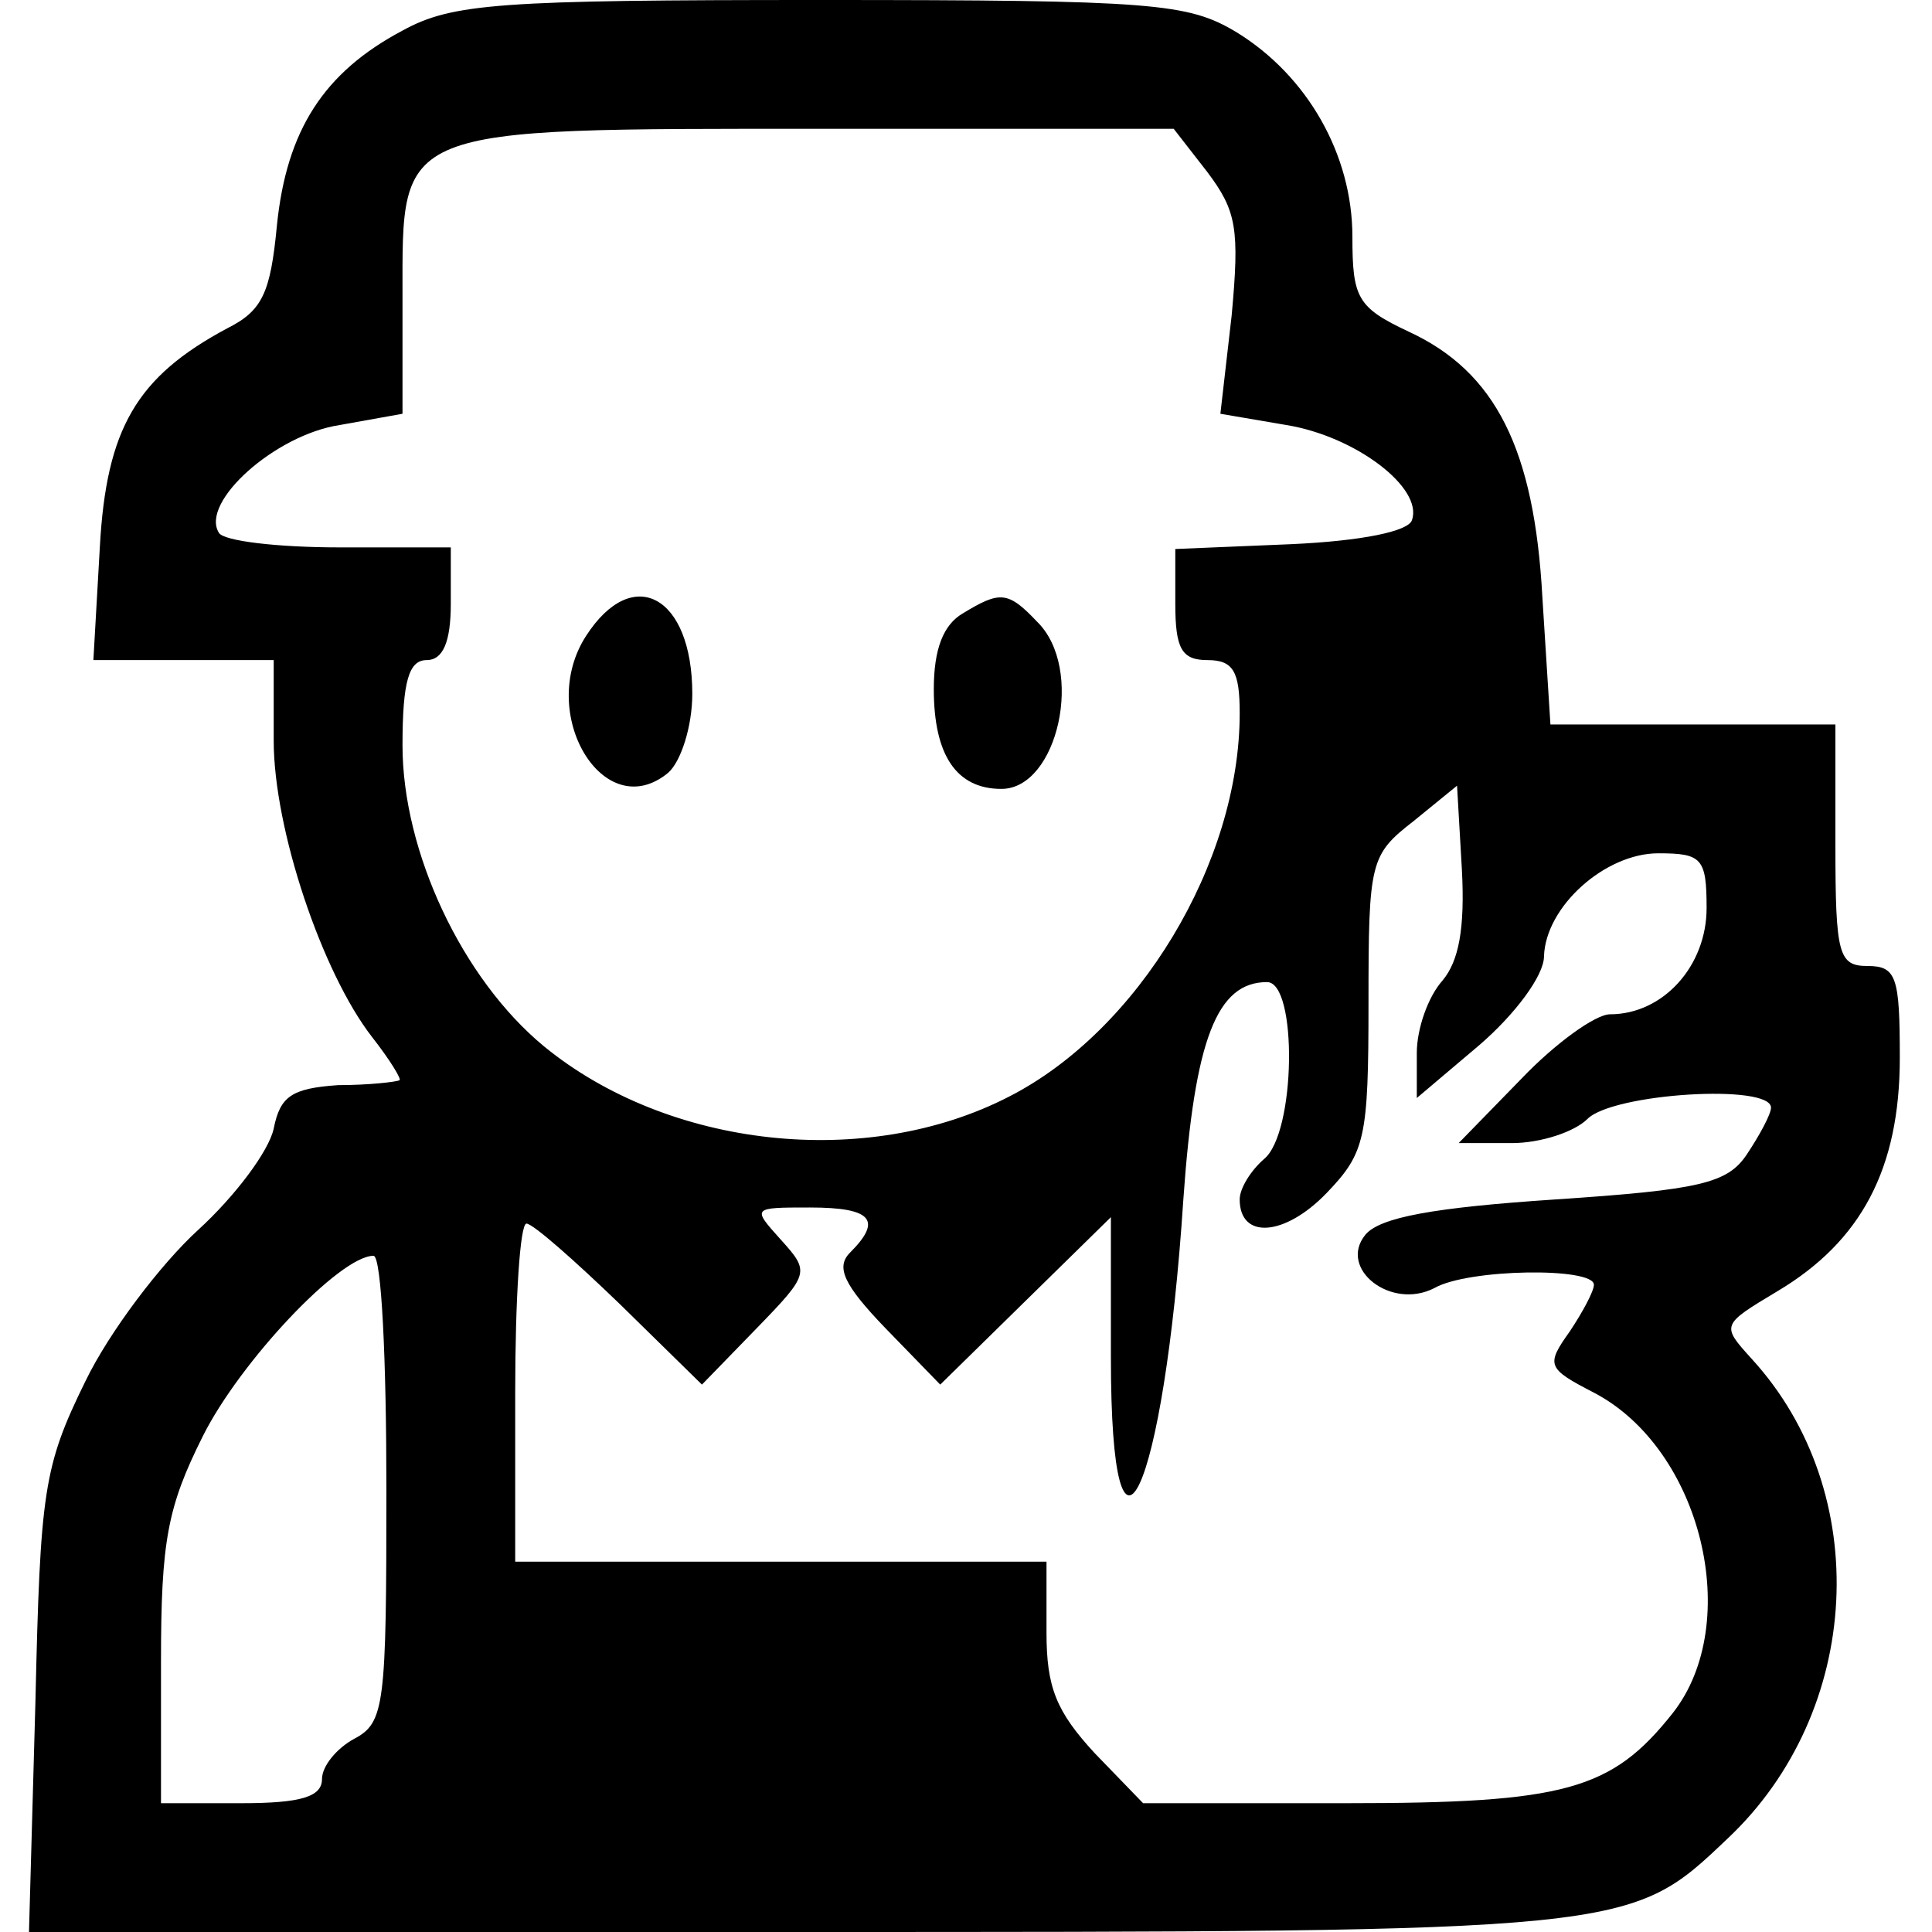 <?xml version="1.0" standalone="no"?>
<!DOCTYPE svg PUBLIC "-//W3C//DTD SVG 20010904//EN"
 "http://www.w3.org/TR/2001/REC-SVG-20010904/DTD/svg10.dtd">
<svg version="1.0" xmlns="http://www.w3.org/2000/svg"
 width="120pt" height="120pt" viewBox="0 0 120 120"
 preserveAspectRatio="xMidYMid meet">
<g transform="translate(0,120) scale(0.1,-0.1)"
fill="#000000" stroke="none">
<path d="M250 1181 c-49 -26 -72 -62 -78 -121 -4 -42 -9 -53 -31 -64 -56 -30
-75 -62 -79 -136 l-4 -70 56 0 56 0 0 -50 c0 -55 30 -144 61 -184 11 -14 19
-27 17 -27 -2 -1 -19 -3 -38 -3 -29 -2 -36 -7 -40 -27 -3 -14 -24 -42 -47 -63
-23 -21 -55 -63 -70 -94 -26 -53 -28 -68 -31 -199 l-4 -143 476 0 c520 0 518
0 579 58 84 79 91 215 15 298 -19 21 -19 21 16 42 52 31 76 76 76 145 0 50 -2
57 -20 57 -18 0 -20 7 -20 75 l0 75 -89 0 -88 0 -5 79 c-5 92 -29 140 -83 165
-32 15 -35 21 -35 59 0 51 -28 100 -72 127 -30 18 -51 20 -258 20 -200 0 -229
-2 -260 -19z m500 -88 c18 -24 20 -35 15 -89 l-7 -61 41 -7 c43 -7 85 -39 78
-59 -2 -7 -31 -13 -75 -15 l-72 -3 0 -34 c0 -28 4 -35 20 -35 16 0 20 -7 20
-33 0 -93 -63 -197 -143 -238 -89 -46 -212 -32 -289 31 -51 42 -88 121 -88
187 0 40 4 53 15 53 10 0 15 11 15 35 l0 35 -69 0 c-39 0 -72 4 -75 9 -12 19
35 61 75 67 l39 7 0 73 c0 106 -6 104 261 104 l218 0 21 -27z m146 -502 c-9
-10 -16 -30 -16 -45 l0 -28 39 33 c22 19 40 43 40 55 1 31 38 64 71 64 27 0
30 -3 30 -34 0 -36 -27 -66 -60 -66 -9 0 -34 -18 -55 -40 l-39 -40 33 0 c18 0
39 7 47 15 16 16 114 22 114 7 0 -4 -7 -17 -15 -29 -12 -18 -29 -22 -119 -28
-75 -5 -109 -11 -118 -22 -17 -21 16 -47 43 -33 21 12 99 13 99 2 0 -4 -7 -17
-15 -29 -15 -21 -14 -23 15 -38 67 -35 93 -143 49 -199 -38 -48 -67 -56 -203
-56 l-126 0 -30 31 c-24 26 -30 41 -30 75 l0 44 -165 0 -165 0 0 105 c0 58 3
105 7 105 4 0 30 -23 58 -50 l51 -50 34 35 c33 34 33 35 15 55 -18 20 -18 20
18 20 39 0 45 -8 25 -28 -9 -9 -4 -20 22 -47 l34 -35 53 52 53 52 0 -87 c0
-156 33 -85 45 98 7 100 21 135 52 135 19 0 18 -94 -2 -110 -8 -7 -15 -18 -15
-25 0 -25 28 -23 54 4 24 25 26 34 26 118 0 88 1 92 28 113 l27 22 3 -52 c2
-37 -2 -57 -12 -69z m-656 -316 c0 -134 -1 -145 -20 -155 -11 -6 -20 -17 -20
-25 0 -11 -13 -15 -50 -15 l-50 0 0 88 c0 75 4 96 26 140 23 46 85 112 106
112 5 0 8 -65 8 -145z"/>
<path d="M364 805 c-31 -48 11 -118 51 -85 8 7 15 29 15 49 0 61 -37 81 -66
36z"/>
<path d="M598 819 c-12 -7 -18 -22 -18 -47 0 -41 14 -62 42 -62 35 0 52 75 22
104 -18 19 -23 19 -46 5z"/>
</g>
</svg>
